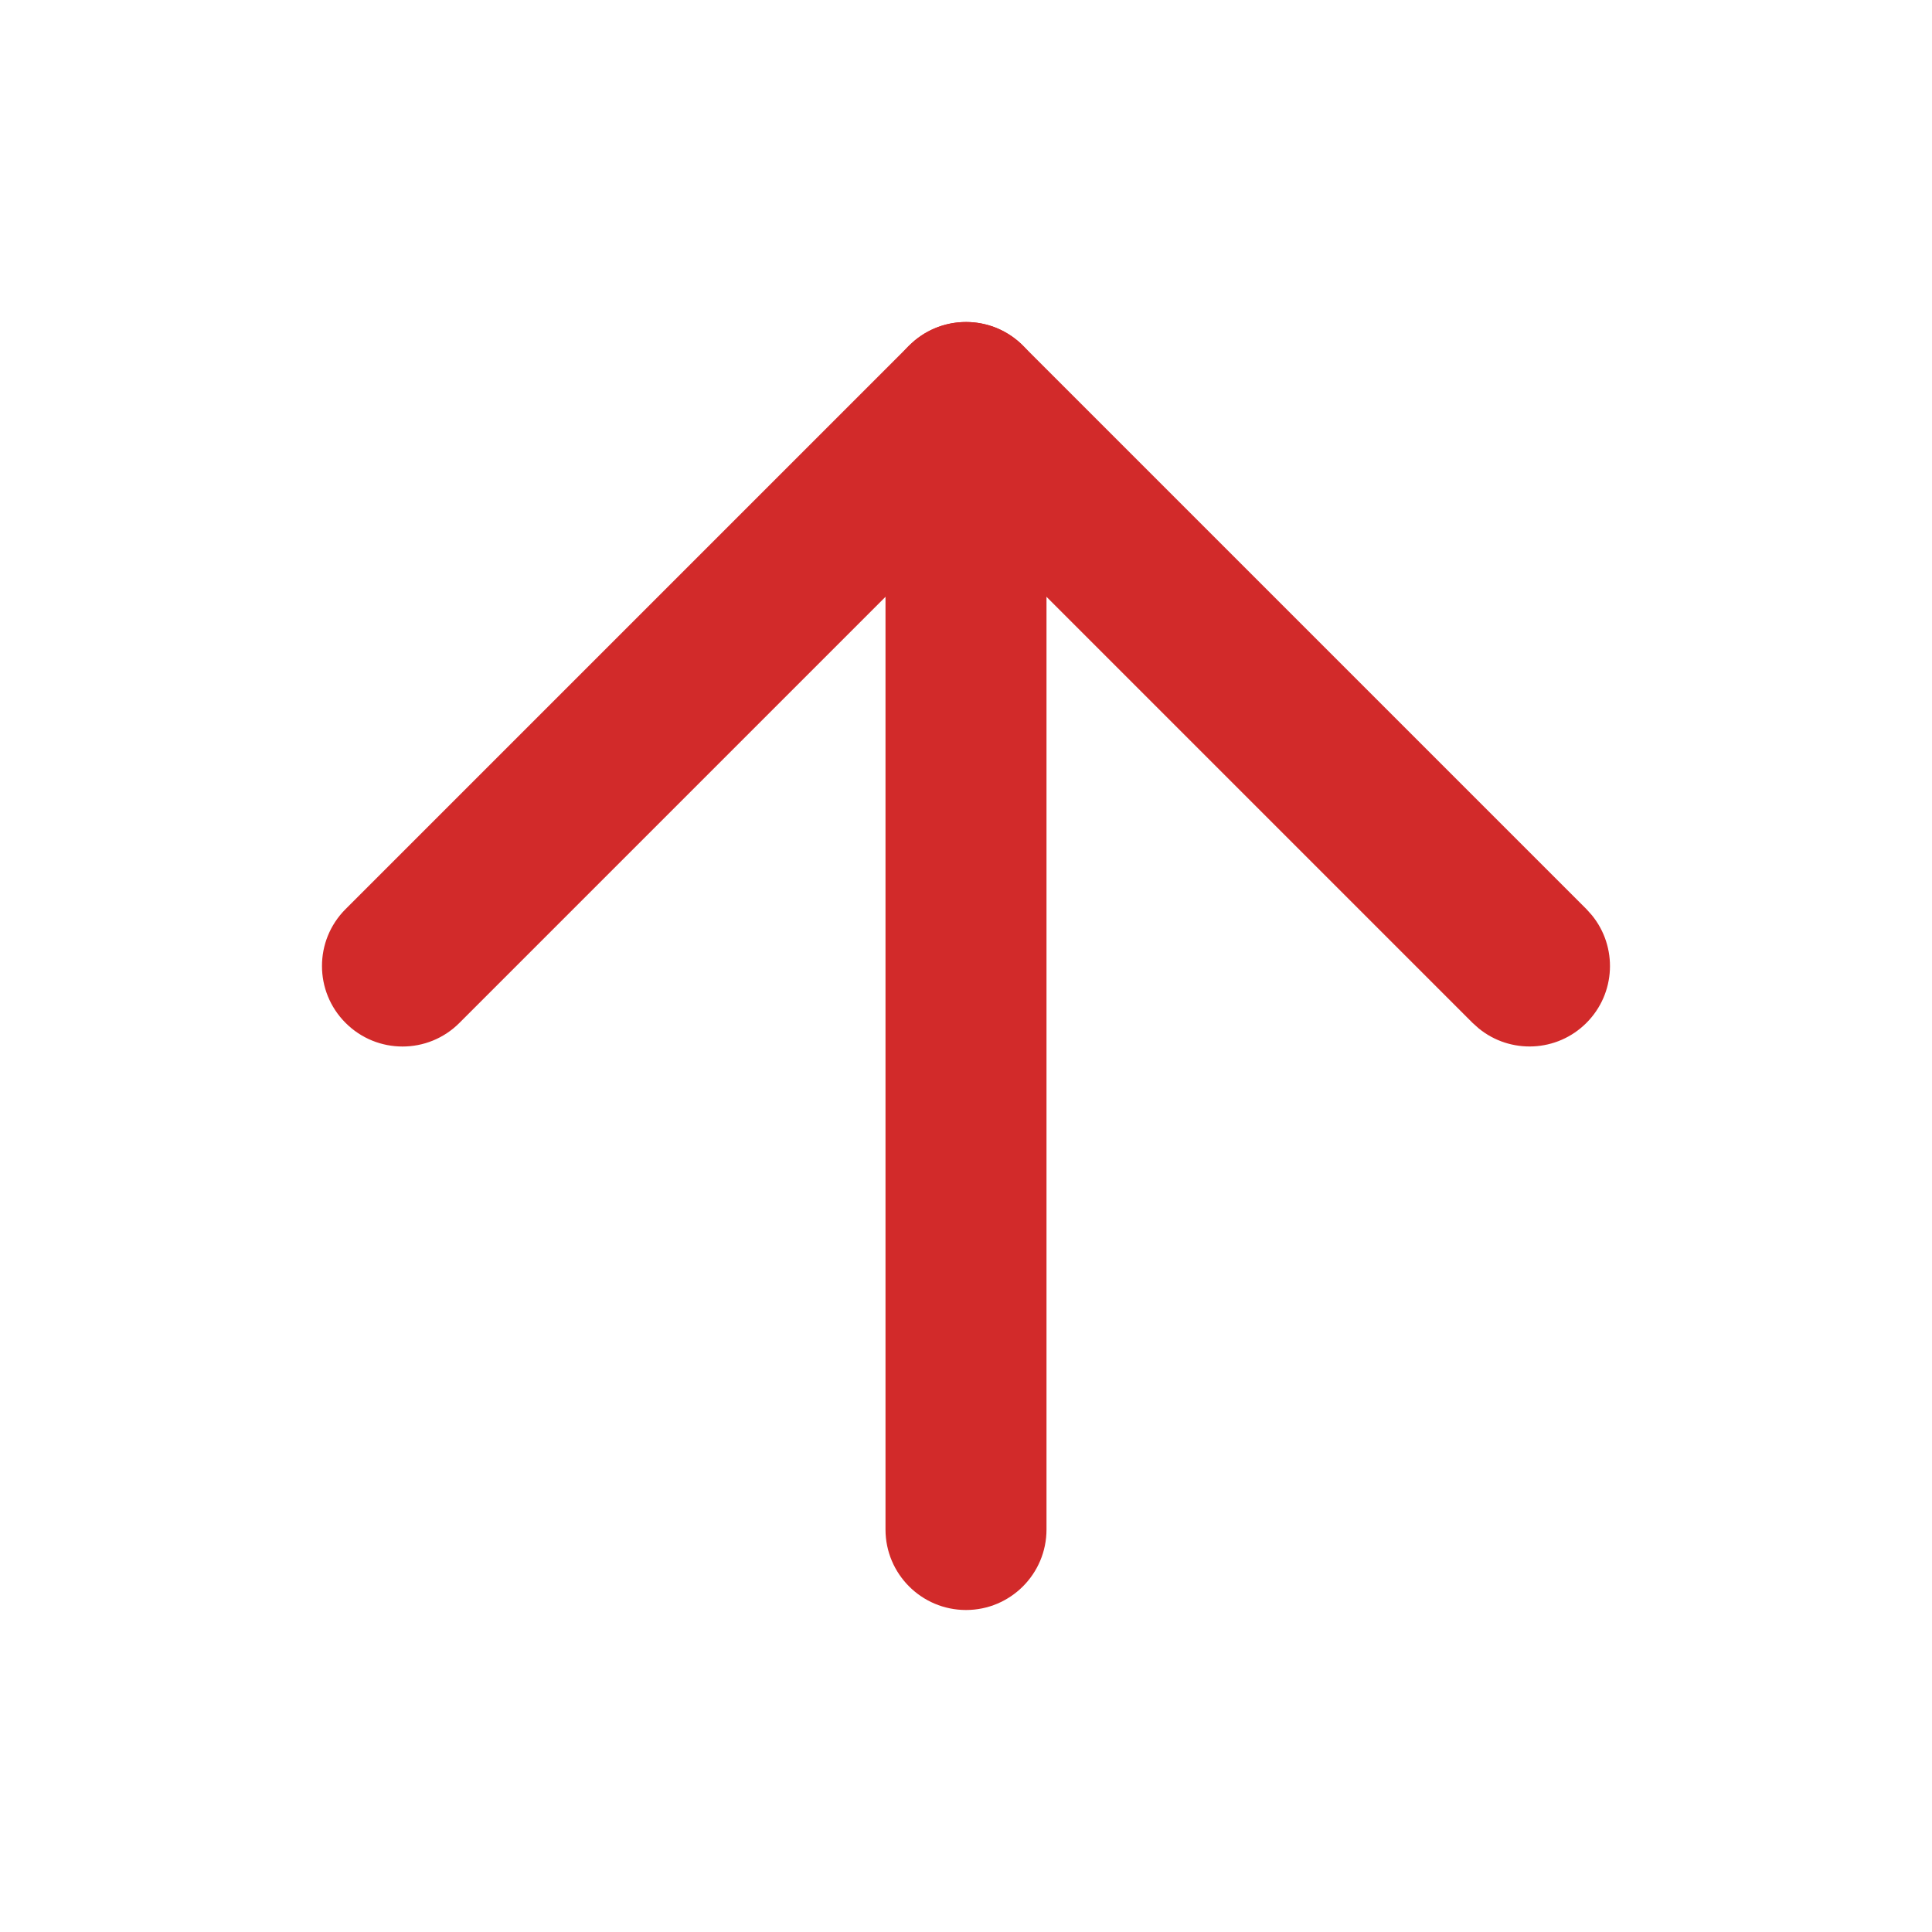 <svg xmlns="http://www.w3.org/2000/svg" class="w-6 h-6" width="24" height="24" viewBox="0 0 24 24" fill="none"><path d="M11.369 4.225C11.762 3.904 12.341 3.927 12.707 4.293L19.707 11.293L19.775 11.369C20.096 11.762 20.073 12.341 19.707 12.707C19.341 13.073 18.762 13.096 18.369 12.775L18.293 12.707L12 6.414L5.707 12.707C5.317 13.098 4.684 13.098 4.293 12.707C3.902 12.316 3.902 11.684 4.293 11.293L11.293 4.293L11.369 4.225Z" fill="#D22A2AFF" style="fill-opacity:1;"/><path d="M11 19V5C11 4.448 11.448 4 12 4C12.552 4 13 4.448 13 5V19C13 19.552 12.552 20 12 20C11.448 20 11 19.552 11 19Z" fill="#D22A2AFF" style="fill-opacity:1;"/></svg>